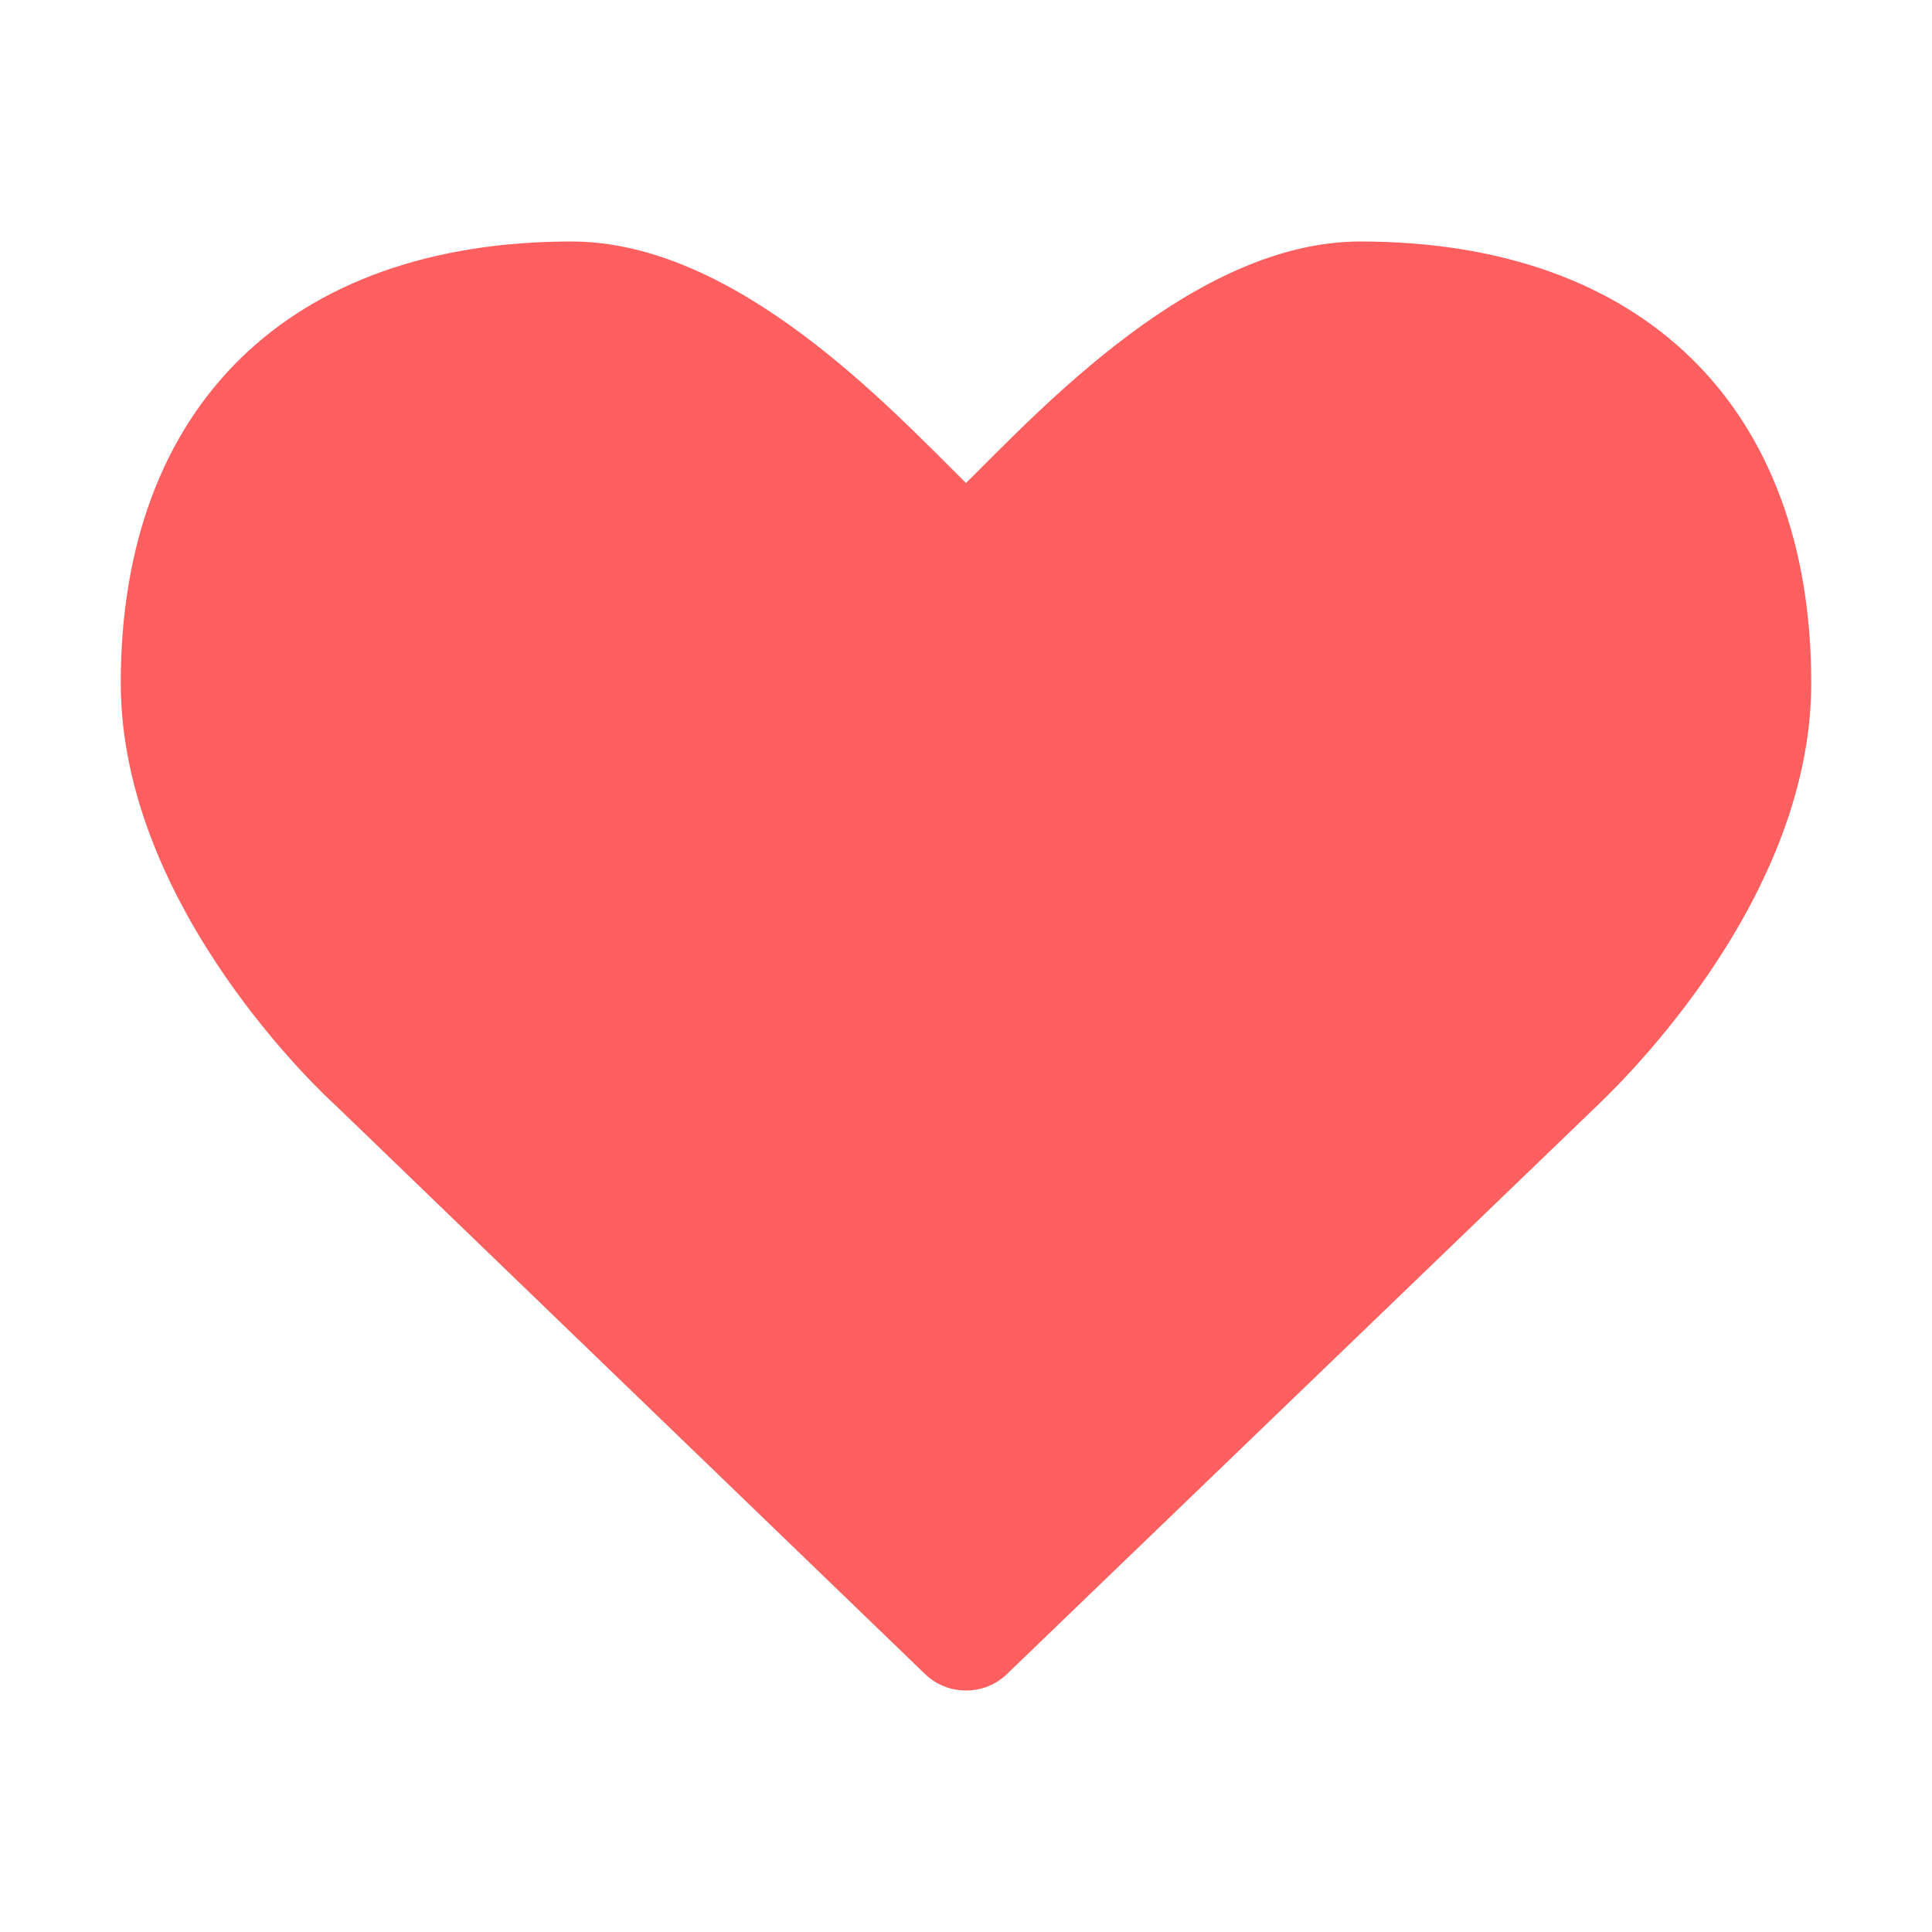 <svg height="16" viewBox="0 0 16 16" width="16" xmlns="http://www.w3.org/2000/svg"><path d="m8 14c-.125 0-.25-.047-.344-.141l-4.875-4.703c-.062-.055-1.781-1.625-1.781-3.5 0-2.289 1.398-3.656 3.734-3.656 1.367 0 2.648 1.391 3.266 2.0.617-.609 1.898-2 3.266-2 2.336 0 3.734 1.367 3.734 3.656 0 1.875-1.719 3.445-1.789 3.516l-4.867 4.687c-.094.094-.219.141-.344.141z" fill="#ff5f5f"/></svg>
